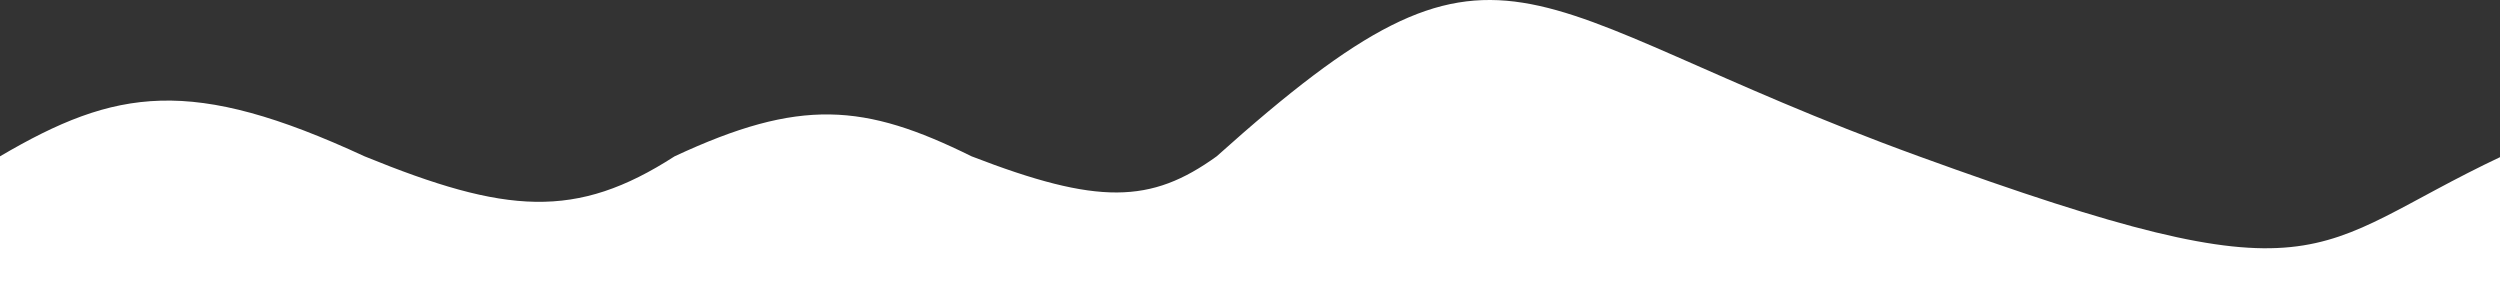 <svg width="1440" height="162" viewBox="0 0 1440 162" fill="none" xmlns="http://www.w3.org/2000/svg">
<rect x="0" y="0" width="1440" height="162" fill="#333333" stroke="none"/>
<path d="M209.99 90.049C110.086 43.806 66.826 50.801 0 90.049V162H1441V90.049C1327.81 143.469 1341.74 175.99 1105.32 90.049C868.89 4.108 868.107 -59.942 700.798 90.049C662.936 117.344 632.601 118.26 559.641 90.049C497.848 59.499 460.926 56.272 388.556 90.049C331.75 126.66 291.467 123.292 209.99 90.049Z" fill="white"/>
</svg>
